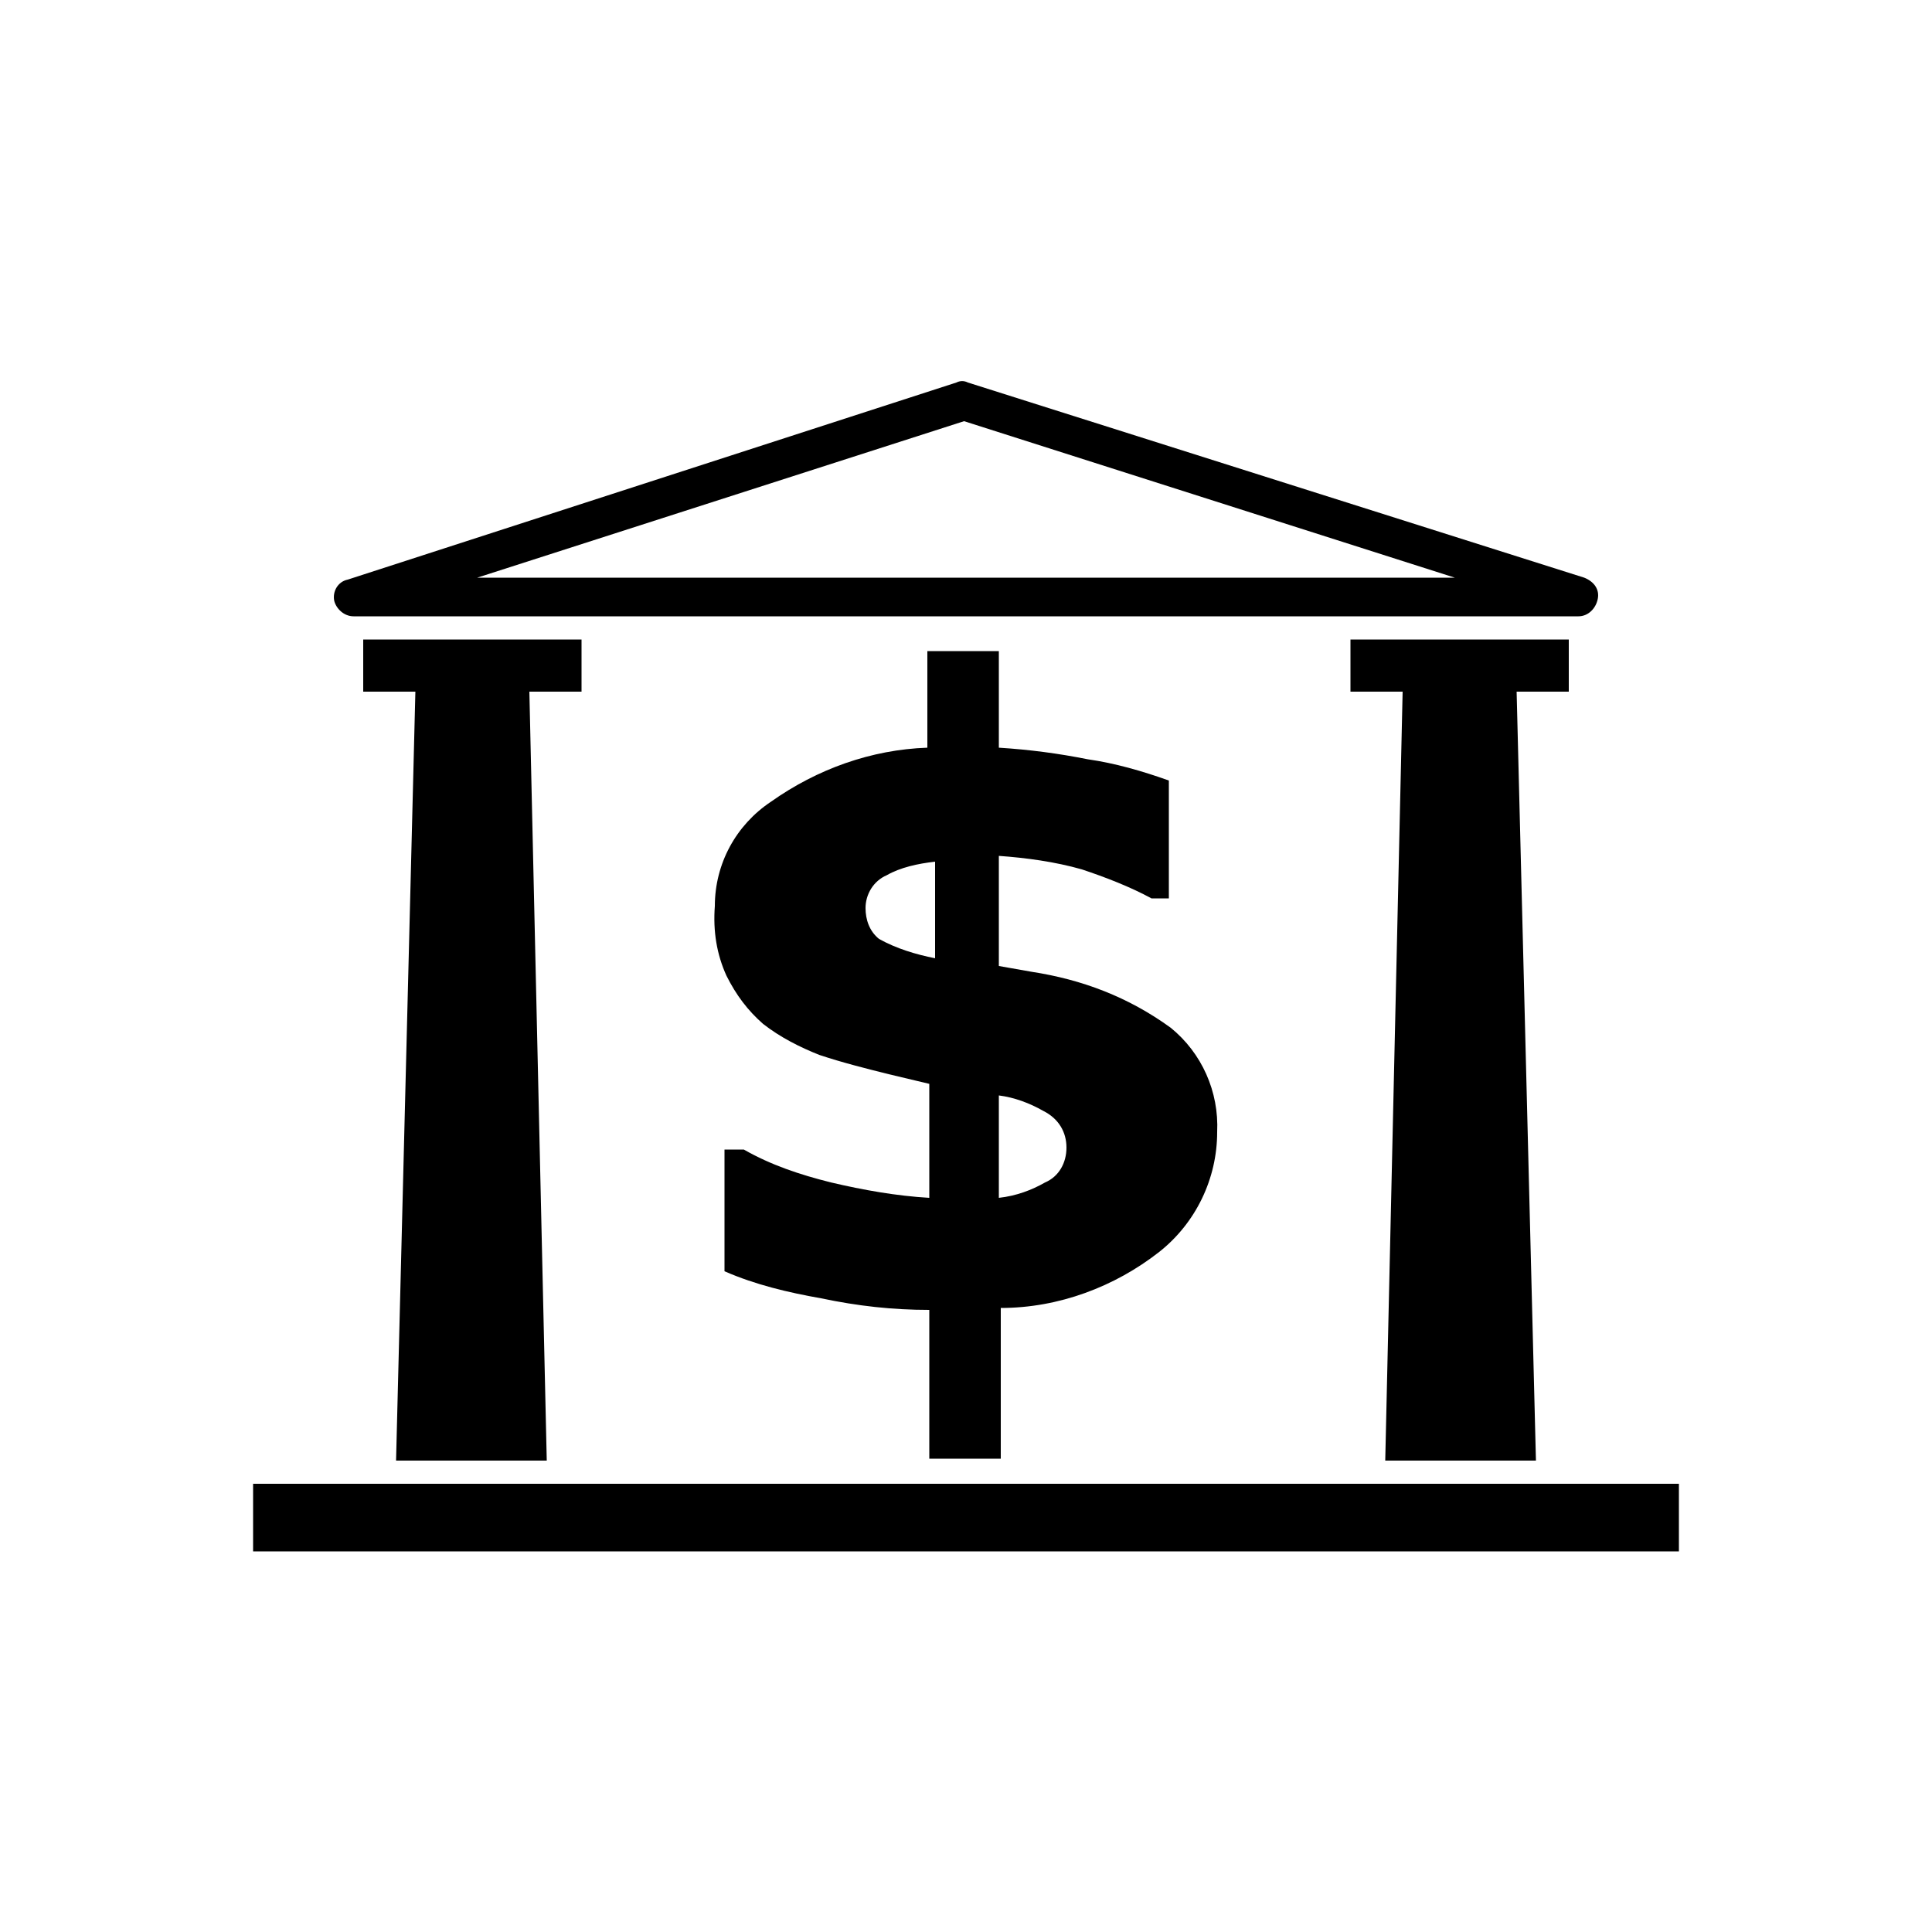 <?xml version="1.0" encoding="utf-8"?>
<!-- Generator: Adobe Illustrator 25.2.0, SVG Export Plug-In . SVG Version: 6.00 Build 0)  -->
<svg version="1.1" id="Layer_1" xmlns="http://www.w3.org/2000/svg" xmlns:xlink="http://www.w3.org/1999/xlink" x="0px" y="0px"
	 viewBox="0 0 100 100" style="enable-background:new 0 0 100 100;" xml:space="preserve">
<polygon points="30.1,33.1 18.8,33.1 18.8,35.8 21.5,35.8 20.5,75.6 28.3,75.6 27.4,35.8 30.1,35.8 "/>
<polygon points="81.2,33.1 69.9,33.1 69.9,35.8 72.6,35.8 71.7,75.6 79.5,75.6 78.5,35.8 81.2,35.8 "/>
<path d="M81.7,31.9H18.3c-0.5,0-0.9-0.4-1-0.8c-0.1-0.5,0.2-1,0.7-1.1l31.5-10.2c0.2-0.1,0.4-0.1,0.6,0L82,29.9
	c0.5,0.2,0.8,0.6,0.7,1.1C82.6,31.5,82.2,31.9,81.7,31.9z M24.7,29.9h50.6l-25.4-8.1L24.7,29.9z"/>
<rect x="13.1" y="76.8" width="73.8" height="3.5"/>
<path d="M63,58.6c0,2.4-1.1,4.7-3,6.2c-2.3,1.8-5.2,2.9-8.2,2.9v7.8h-3.7v-7.7c-1.9,0-3.7-0.2-5.6-0.6c-1.7-0.3-3.4-0.7-5-1.4v-6.3
	h1c1.4,0.8,2.9,1.3,4.5,1.7c1.7,0.4,3.4,0.7,5.1,0.8v-5.9l-2.1-0.5c-1.2-0.3-2.4-0.6-3.6-1c-1-0.4-2-0.9-2.9-1.6
	c-0.8-0.7-1.4-1.5-1.9-2.5c-0.5-1.1-0.7-2.3-0.6-3.6c0-2.2,1.1-4.2,2.9-5.4c2.4-1.7,5.2-2.7,8.1-2.8v-5h3.7v5
	c1.6,0.1,3.1,0.3,4.6,0.6c1.4,0.2,2.8,0.6,4.2,1.1v6.1h-0.9c-1.1-0.6-2.4-1.1-3.6-1.5c-1.4-0.4-2.9-0.6-4.3-0.7V50l1.7,0.3
	c2.6,0.4,5,1.3,7.2,2.9C62.2,54.5,63.1,56.5,63,58.6z M48.4,49.6v-5c-0.9,0.1-1.8,0.3-2.5,0.7c-0.7,0.3-1.1,1-1.1,1.7
	c0,0.6,0.2,1.2,0.7,1.6C46.4,49.1,47.4,49.4,48.4,49.6L48.4,49.6z M55.2,59.4c0-0.8-0.4-1.5-1.2-1.9c-0.7-0.4-1.5-0.7-2.3-0.8v5.3
	c0.9-0.1,1.7-0.4,2.4-0.8C54.8,60.9,55.2,60.2,55.2,59.4L55.2,59.4z"/>
</svg>
